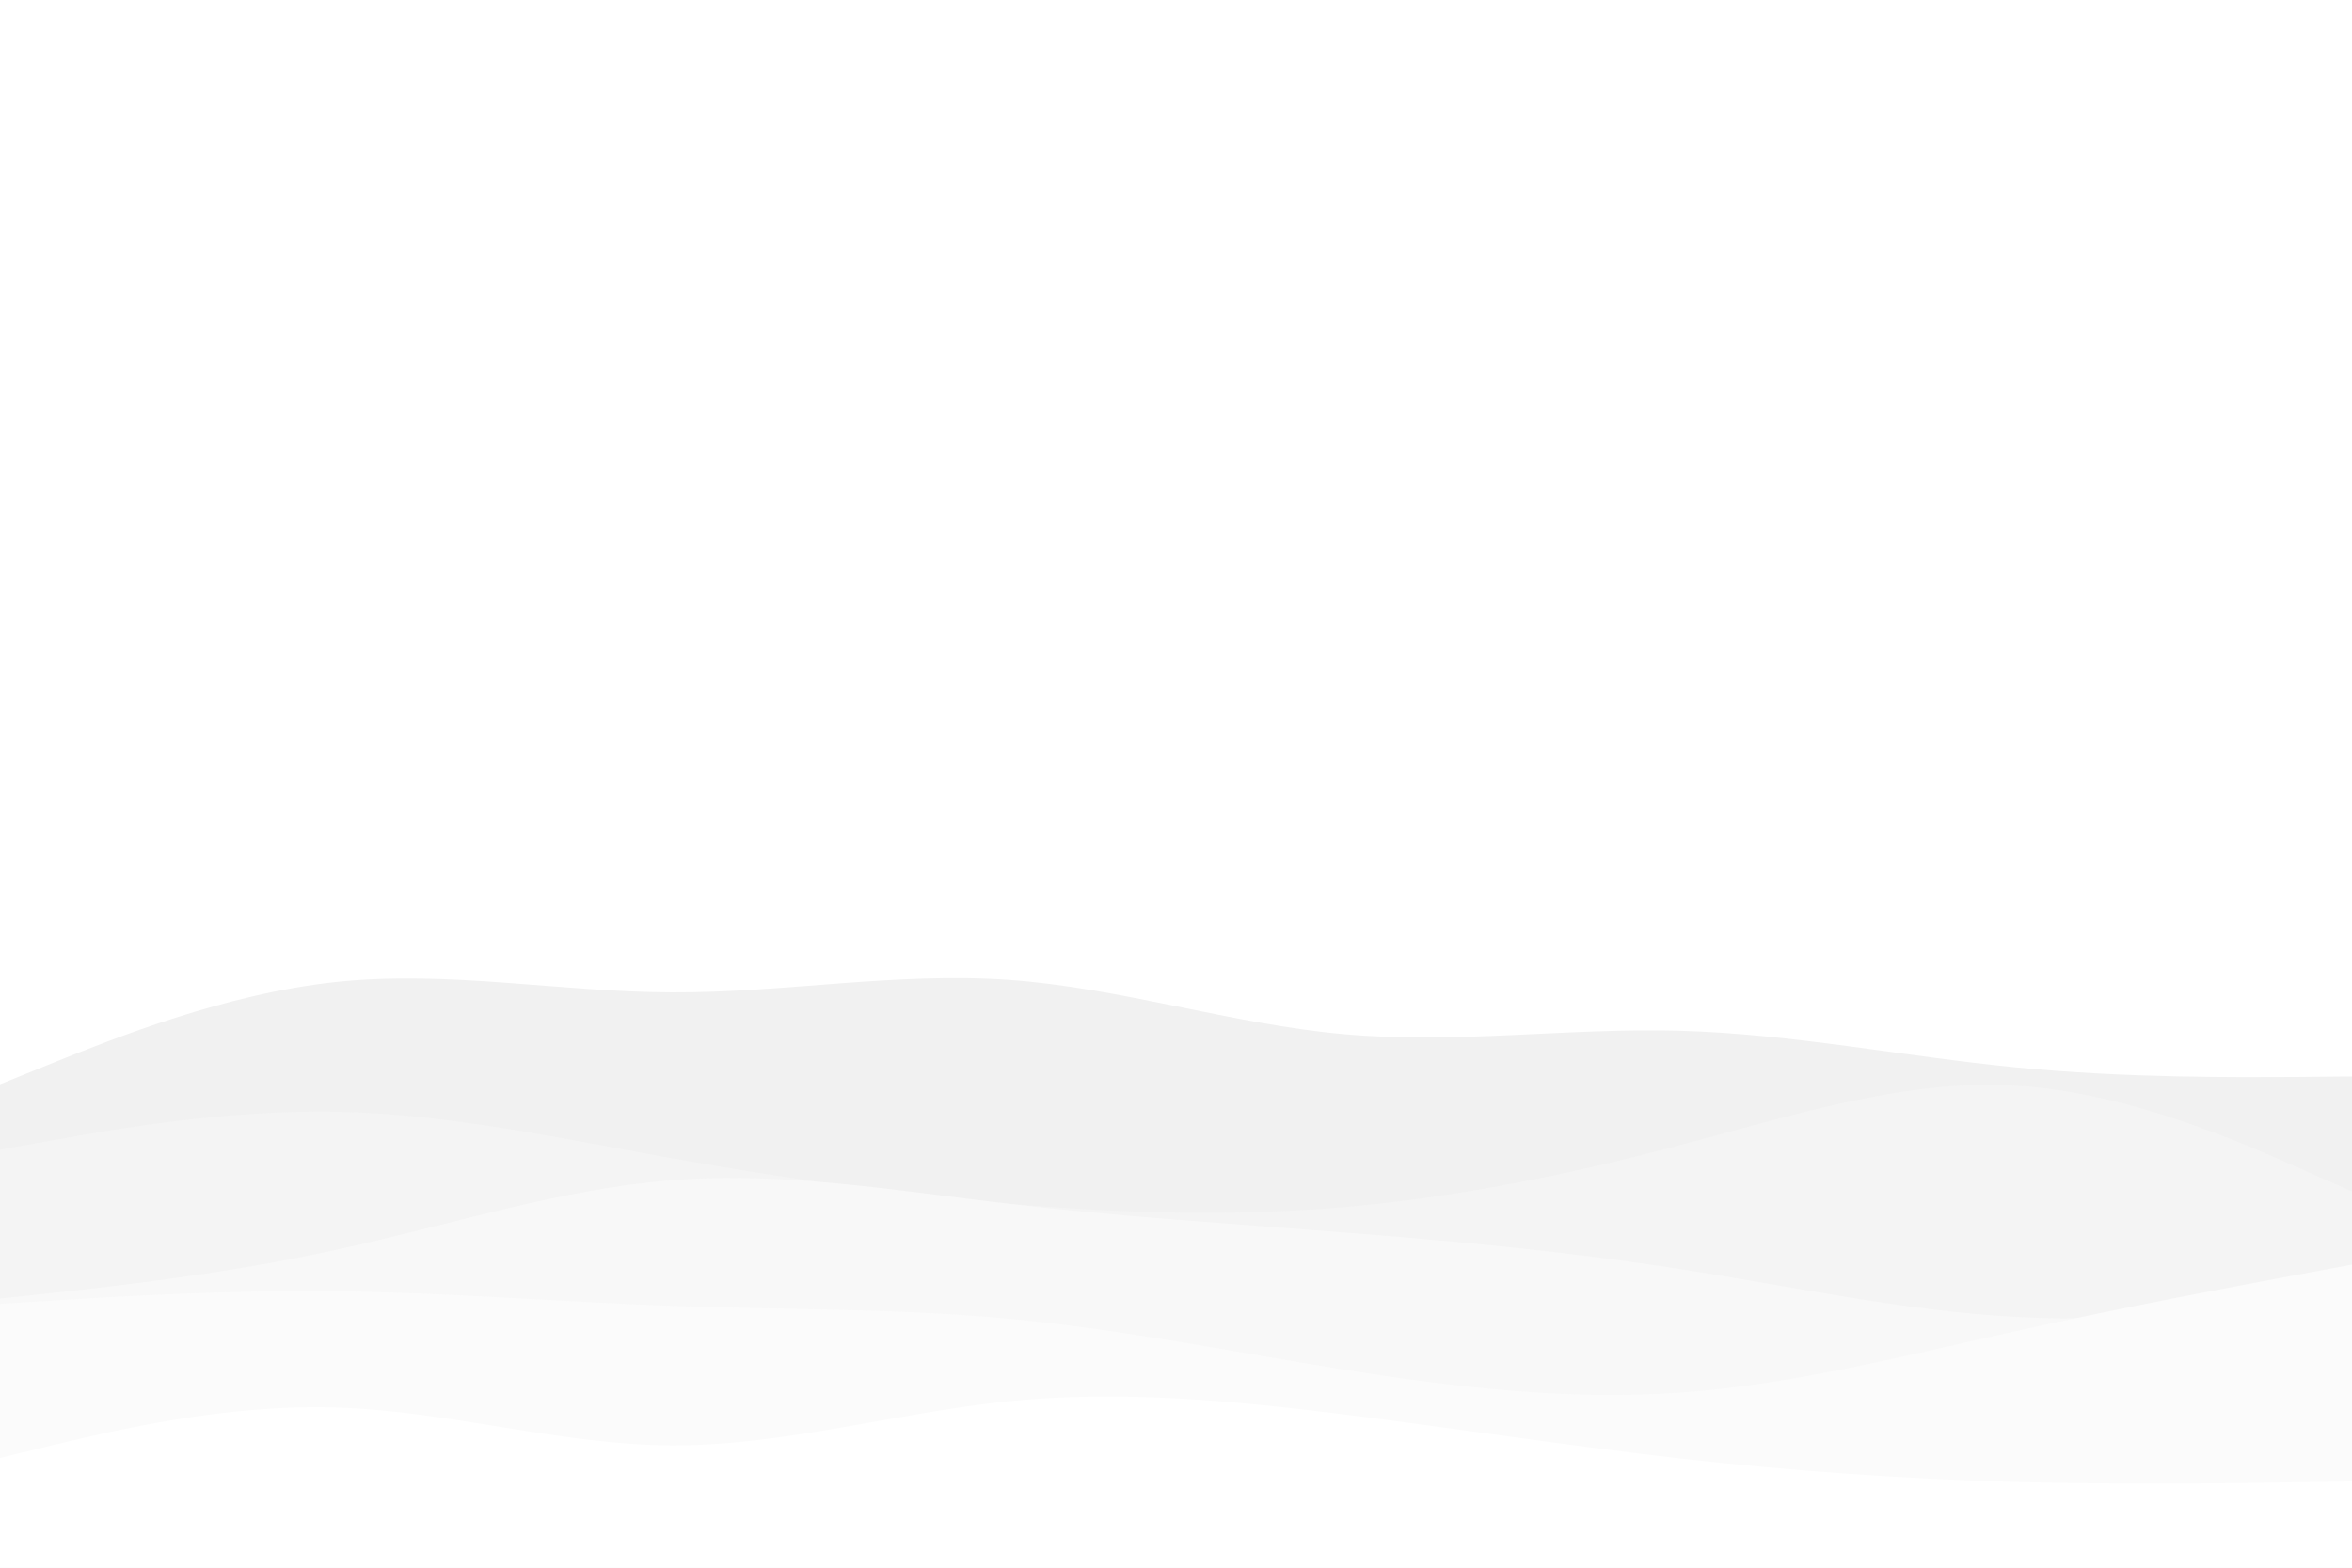 <svg id="visual" viewBox="0 0 900 600" width="900" height="600" xmlns="http://www.w3.org/2000/svg" xmlns:xlink="http://www.w3.org/1999/xlink" version="1.1"><rect x="0" y="0" width="900" height="600" fill="#ffffff"></rect><path d="M0 415L21.5 406.3C43 397.7 86 380.3 128.8 375.8C171.7 371.3 214.3 379.7 257.2 379.8C300 380 343 372 385.8 375C428.7 378 471.3 392 514.2 395.8C557 399.7 600 393.3 642.8 394.5C685.7 395.7 728.3 404.3 771.2 408.5C814 412.7 857 412.3 878.5 412.2L900 412L900 601L878.5 601C857 601 814 601 771.2 601C728.3 601 685.7 601 642.8 601C600 601 557 601 514.2 601C471.3 601 428.7 601 385.8 601C343 601 300 601 257.2 601C214.3 601 171.7 601 128.8 601C86 601 43 601 21.5 601L0 601Z" fill="#f1f1f1"></path><path d="M0 440L21.5 436.2C43 432.3 86 424.7 128.8 425.5C171.7 426.3 214.3 435.7 257.2 443.3C300 451 343 457 385.8 460.7C428.7 464.3 471.3 465.7 514.2 462C557 458.3 600 449.7 642.8 438.3C685.7 427 728.3 413 771.2 415.5C814 418 857 437 878.5 446.5L900 456L900 601L878.5 601C857 601 814 601 771.2 601C728.3 601 685.7 601 642.8 601C600 601 557 601 514.2 601C471.3 601 428.7 601 385.8 601C343 601 300 601 257.2 601C214.3 601 171.7 601 128.8 601C86 601 43 601 21.5 601L0 601Z" fill="#f4f4f4"></path><path d="M0 497L21.5 494.7C43 492.3 86 487.7 128.8 478.3C171.7 469 214.3 455 257.2 451.7C300 448.3 343 455.7 385.8 460.7C428.7 465.7 471.3 468.3 514.2 471.7C557 475 600 479 642.8 485.7C685.7 492.3 728.3 501.7 771.2 504C814 506.3 857 501.7 878.5 499.3L900 497L900 601L878.5 601C857 601 814 601 771.2 601C728.3 601 685.7 601 642.8 601C600 601 557 601 514.2 601C471.3 601 428.7 601 385.8 601C343 601 300 601 257.2 601C214.3 601 171.7 601 128.8 601C86 601 43 601 21.5 601L0 601Z" fill="#f8f8f8"></path><path d="M0 499L21.5 497.7C43 496.3 86 493.7 128.8 494.2C171.7 494.7 214.3 498.3 257.2 499.8C300 501.3 343 500.7 385.8 504.7C428.7 508.7 471.3 517.3 514.2 524.2C557 531 600 536 642.8 533C685.7 530 728.3 519 771.2 509.5C814 500 857 492 878.5 488L900 484L900 601L878.5 601C857 601 814 601 771.2 601C728.3 601 685.7 601 642.8 601C600 601 557 601 514.2 601C471.3 601 428.7 601 385.8 601C343 601 300 601 257.2 601C214.3 601 171.7 601 128.8 601C86 601 43 601 21.5 601L0 601Z" fill="#fbfbfb"></path><path d="M0 558L21.5 552.8C43 547.7 86 537.3 128.8 538.7C171.7 540 214.3 553 257.2 553.2C300 553.3 343 540.7 385.8 536.3C428.7 532 471.3 536 514.2 541.3C557 546.7 600 553.3 642.8 558.2C685.7 563 728.3 566 771.2 567.2C814 568.3 857 567.7 878.5 567.3L900 567L900 601L878.5 601C857 601 814 601 771.2 601C728.3 601 685.7 601 642.8 601C600 601 557 601 514.2 601C471.3 601 428.7 601 385.8 601C343 601 300 601 257.2 601C214.3 601 171.7 601 128.8 601C86 601 43 601 21.5 601L0 601Z" fill="#ffffff"></path></svg>